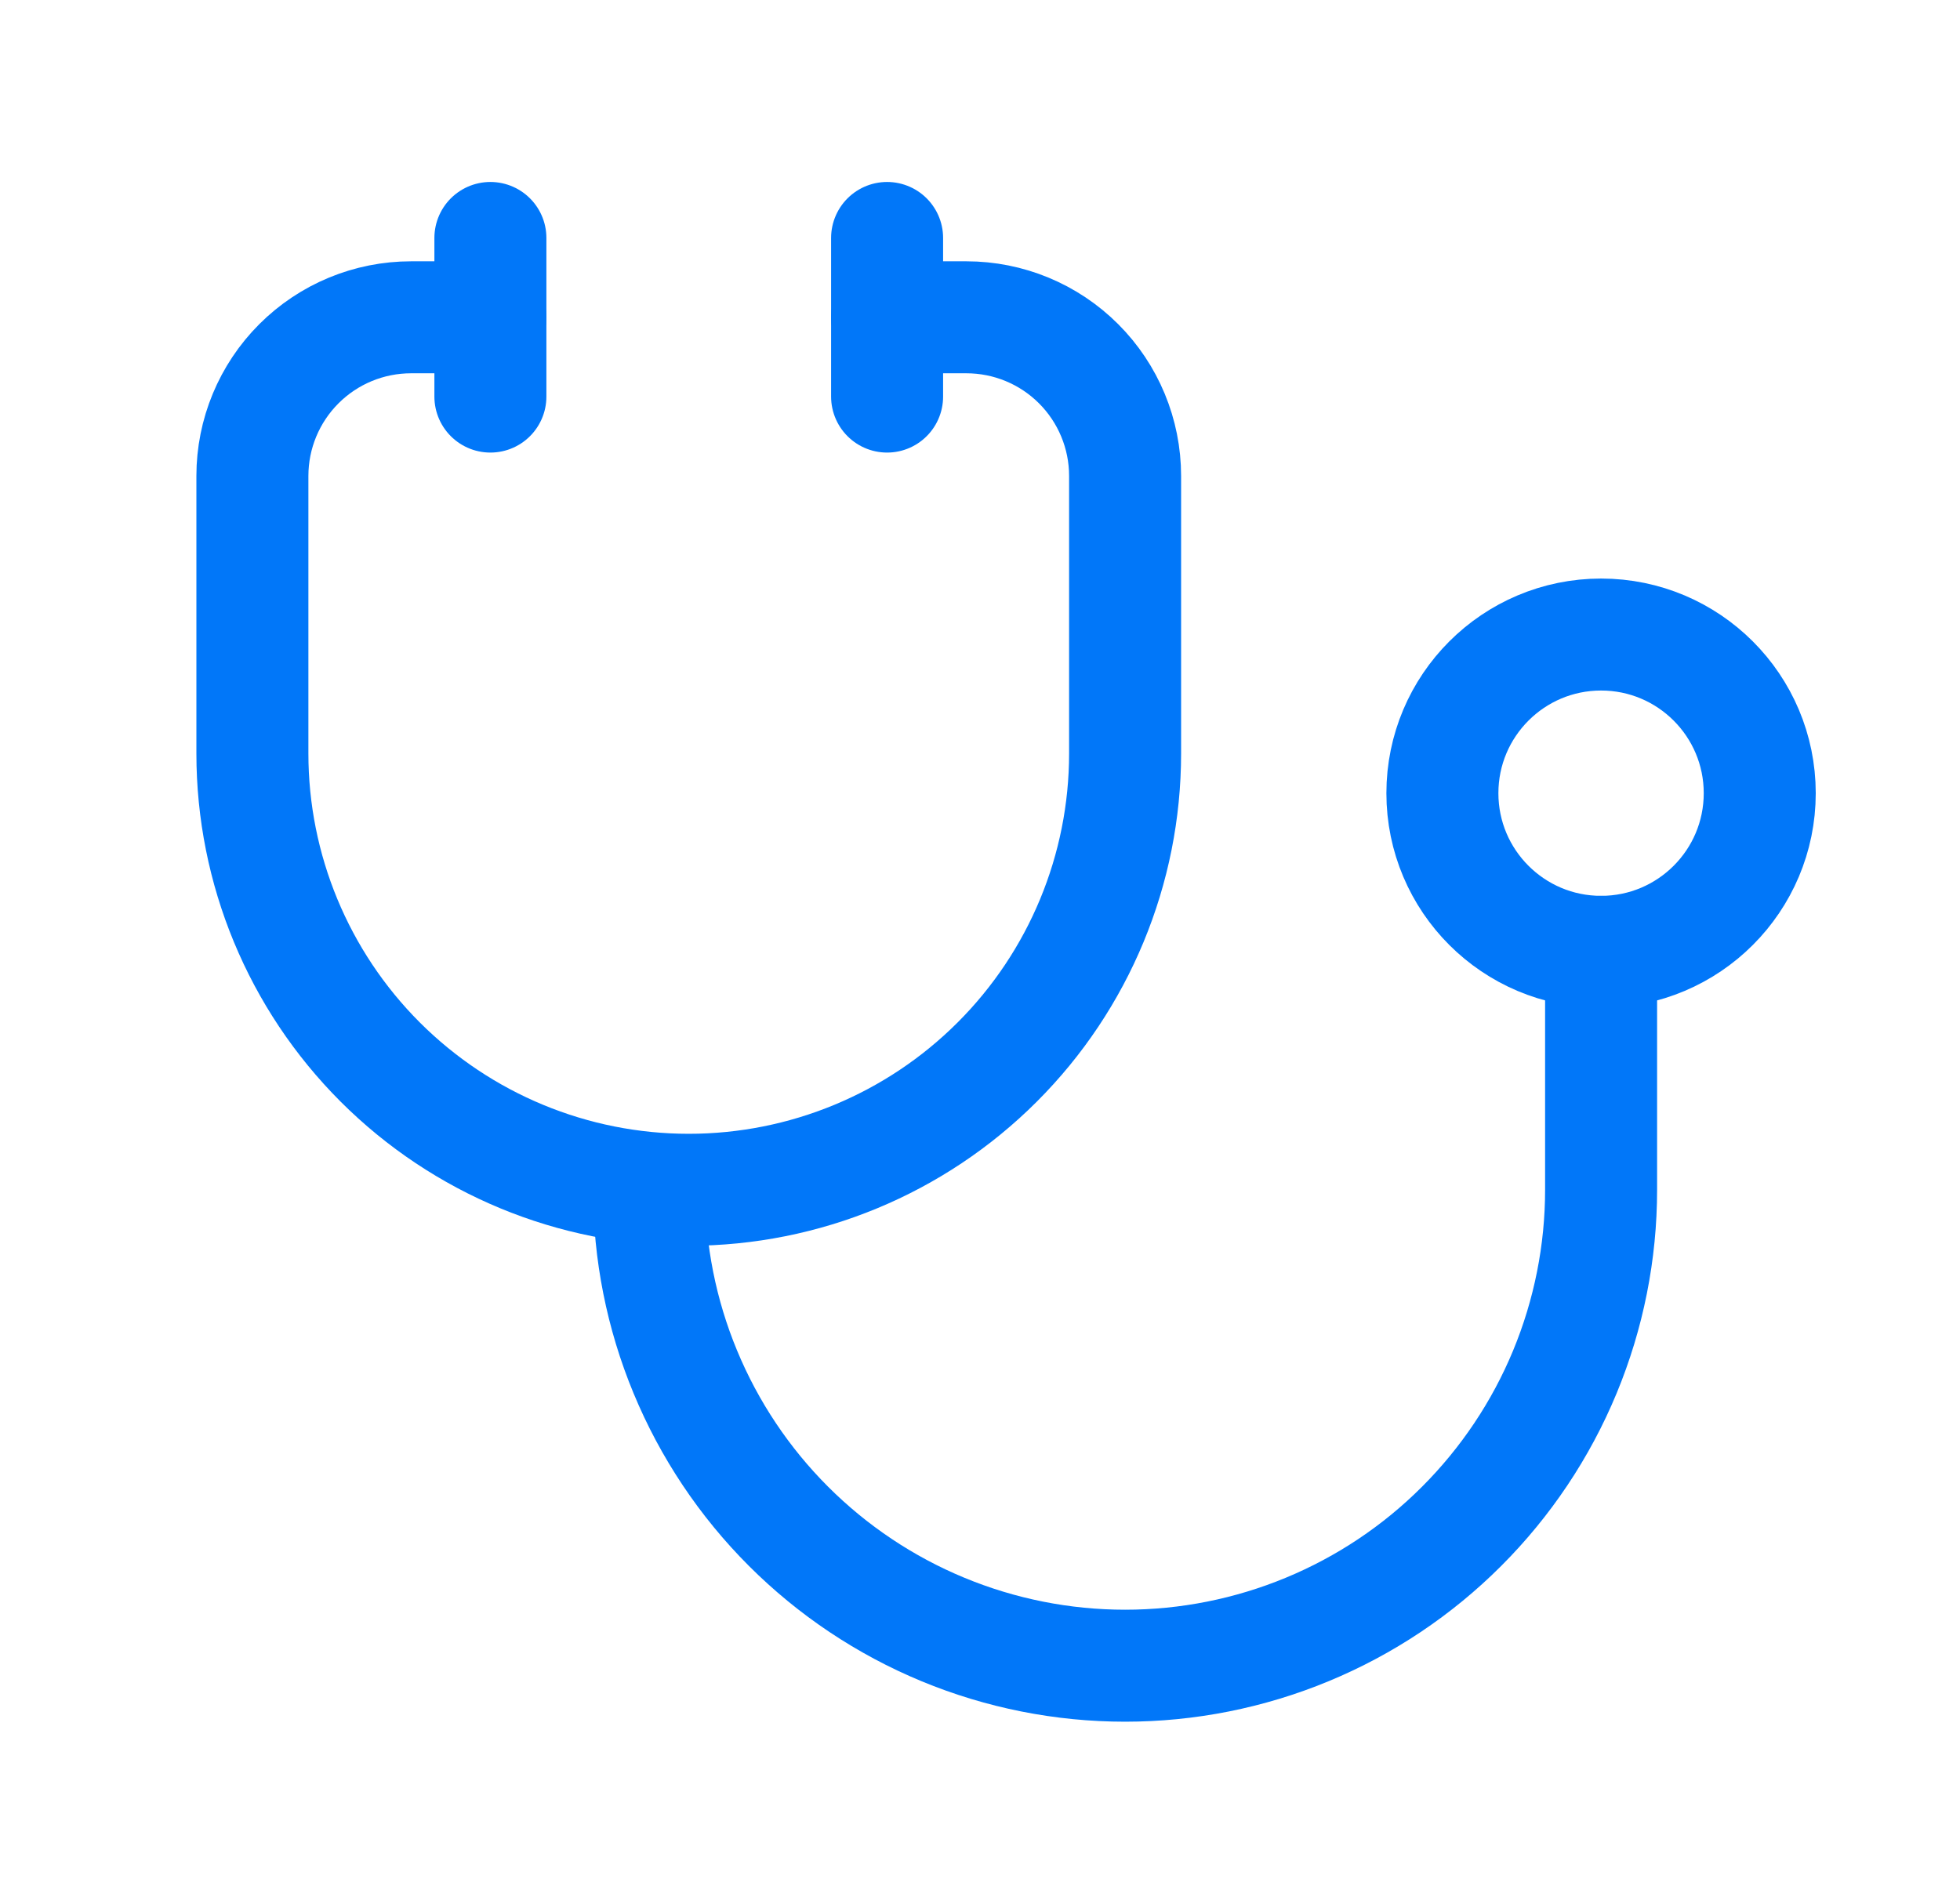 <svg width="35" height="34" viewBox="0 0 35 34" fill="none" xmlns="http://www.w3.org/2000/svg">
<g clip-path="url(#clip0_3_88)">
<path d="M8.757 5.667H7.341C6.589 5.667 5.869 5.965 5.337 6.497C4.806 7.028 4.507 7.749 4.507 8.5V13.458C4.507 15.525 5.328 17.507 6.789 18.968C8.251 20.429 10.232 21.25 12.299 21.25C14.366 21.25 16.347 20.429 17.808 18.968C19.27 17.507 20.091 15.525 20.091 13.458V8.5C20.091 7.749 19.792 7.028 19.261 6.497C18.729 5.965 18.009 5.667 17.257 5.667H15.841" stroke="#0177F9" stroke-width="2" stroke-linecap="round" stroke-linejoin="round"/>
<path d="M11.591 21.25C11.591 22.366 11.81 23.471 12.238 24.503C12.665 25.534 13.291 26.471 14.08 27.26C14.87 28.05 15.807 28.676 16.838 29.103C17.869 29.53 18.974 29.75 20.091 29.75C21.207 29.75 22.312 29.53 23.343 29.103C24.375 28.676 25.312 28.05 26.101 27.26C26.89 26.471 27.517 25.534 27.944 24.503C28.371 23.471 28.591 22.366 28.591 21.25V17" stroke="#0177F9" stroke-width="2" stroke-linecap="round" stroke-linejoin="round"/>
<path d="M15.841 4.25V7.083" stroke="#0177F9" stroke-width="2" stroke-linecap="round" stroke-linejoin="round"/>
<path d="M8.757 4.25V7.083" stroke="#0177F9" stroke-width="2" stroke-linecap="round" stroke-linejoin="round"/>
<path d="M28.591 17C30.155 17 31.424 15.731 31.424 14.167C31.424 12.602 30.155 11.333 28.591 11.333C27.026 11.333 25.757 12.602 25.757 14.167C25.757 15.731 27.026 17 28.591 17Z" stroke="#0177F9" stroke-width="2" stroke-linecap="round" stroke-linejoin="round"/>
</g>
<defs>
<clipPath id="clip0_3_88">
<rect width="34" height="34" fill="white" transform="translate(0.257)"/>
</clipPath>
</defs>
</svg>
